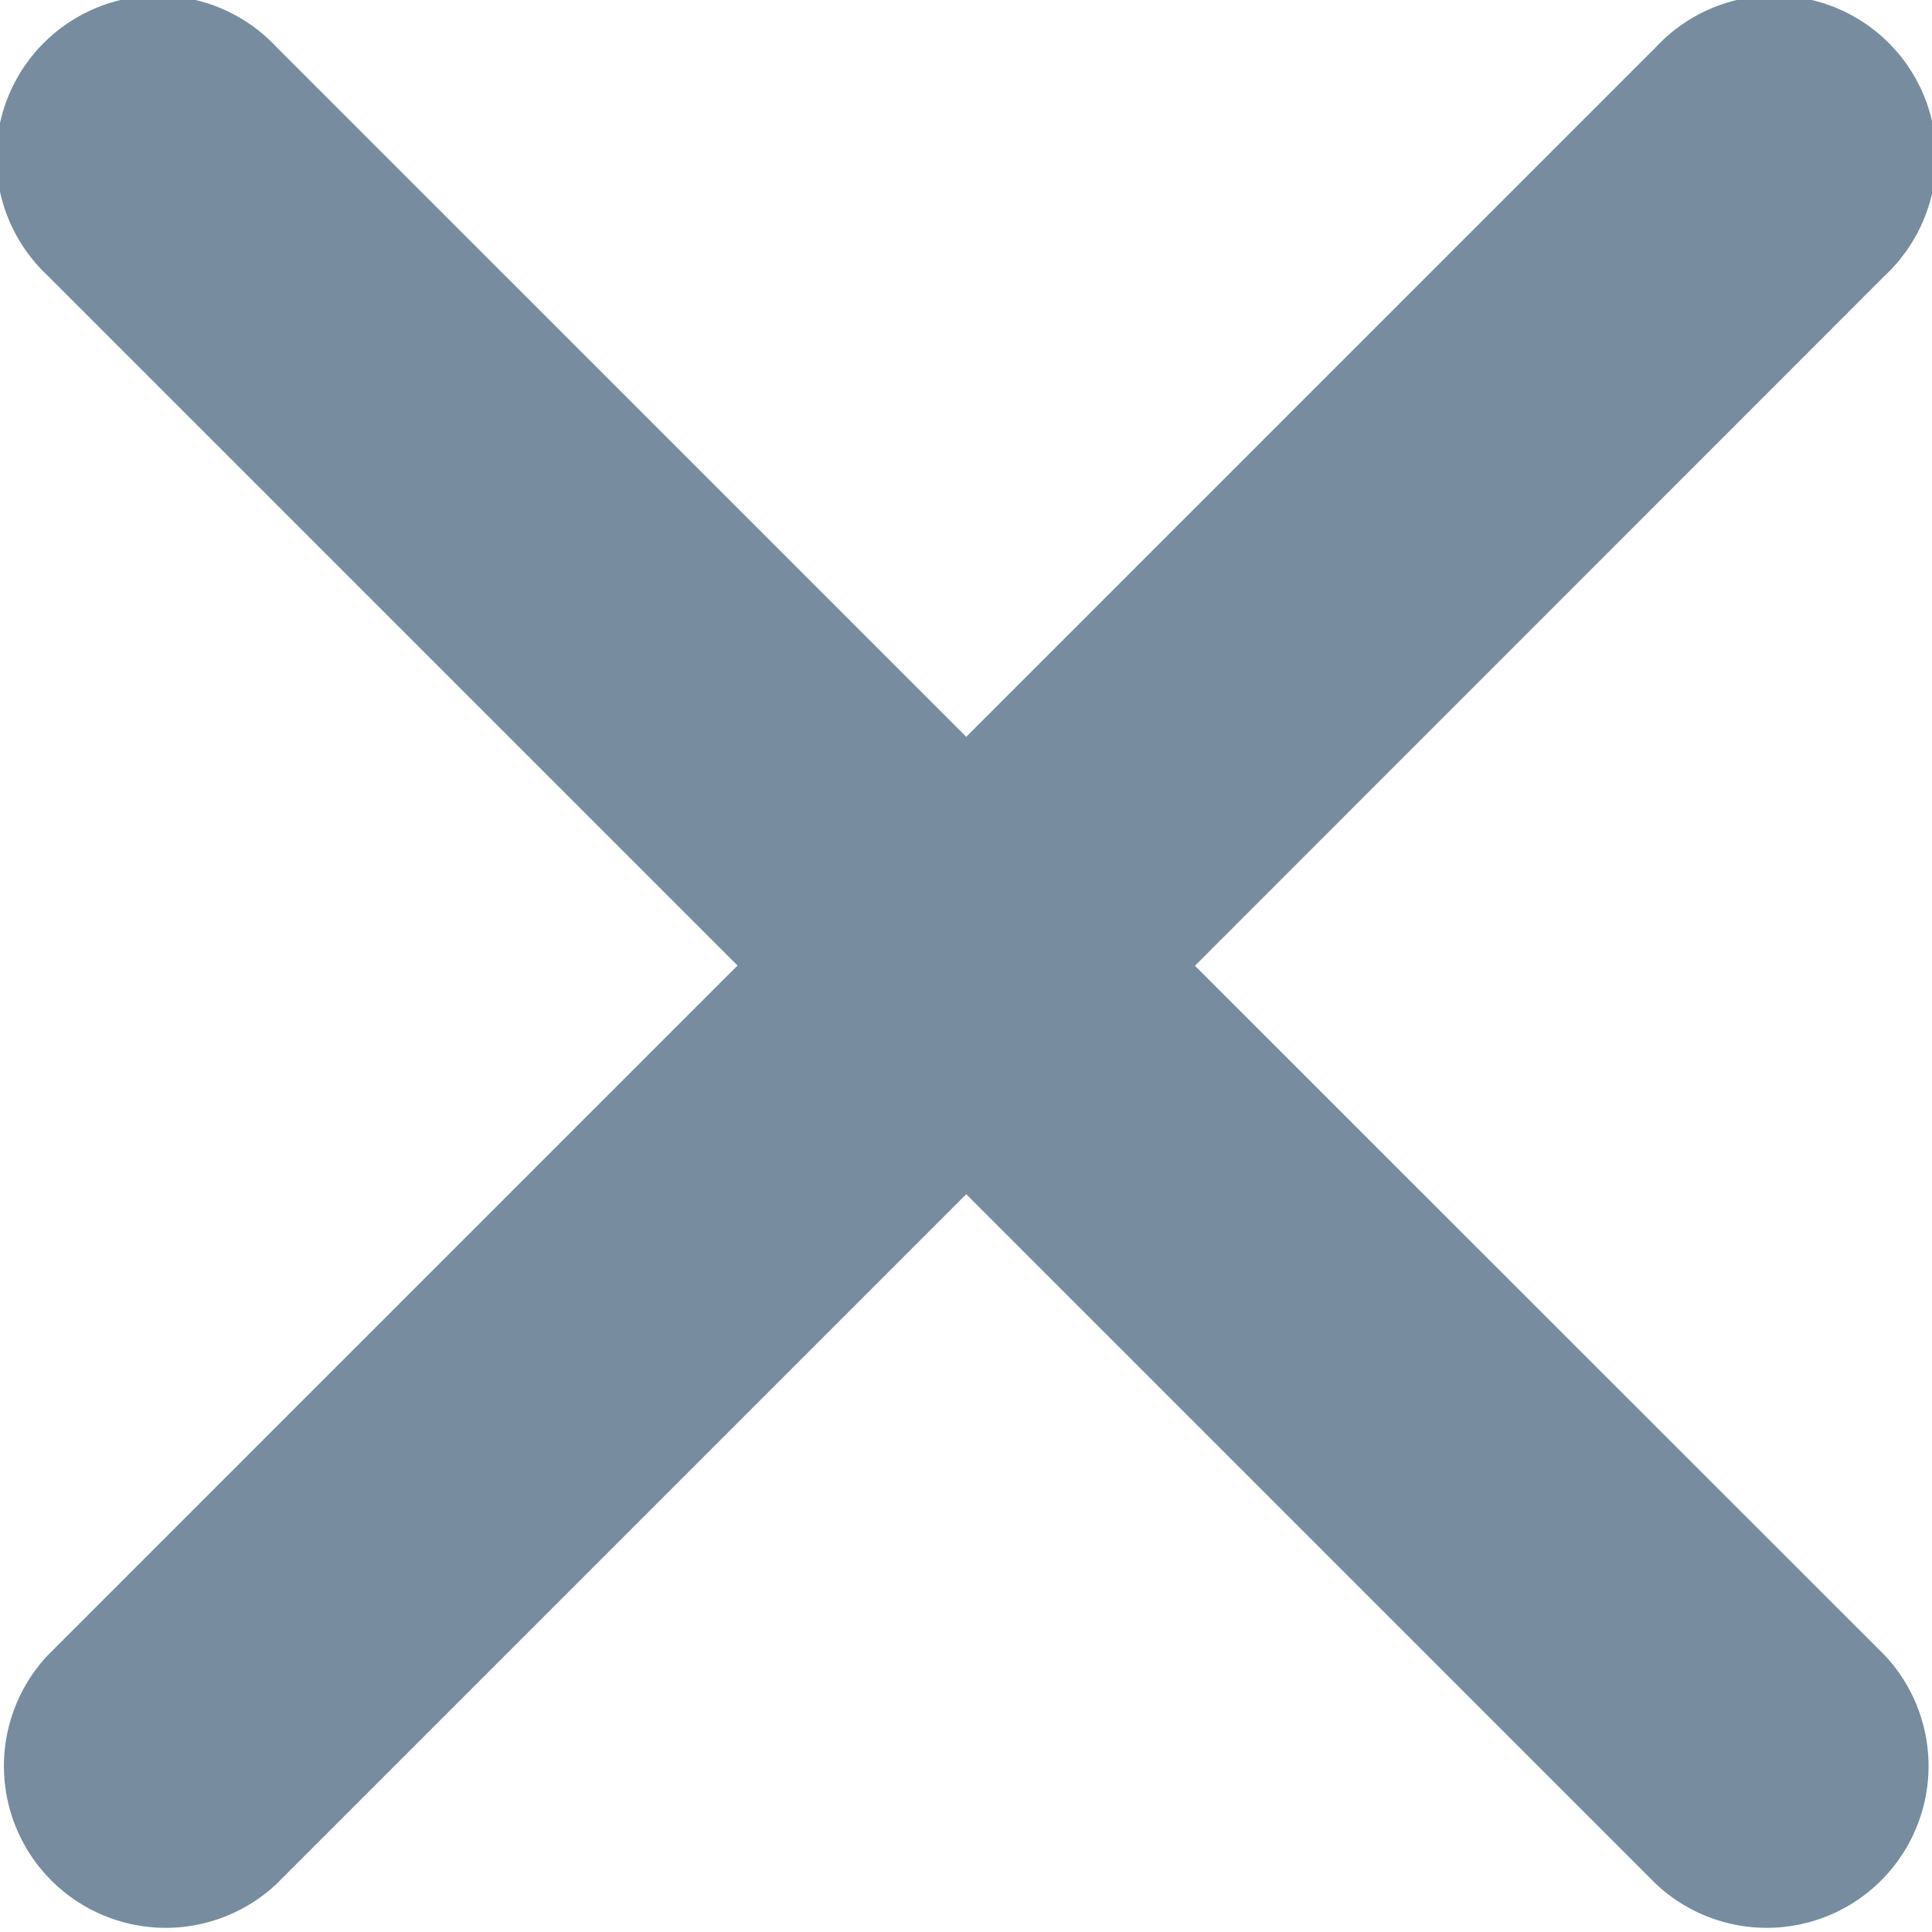 <svg id="Icon_ionic-ios-close" data-name="Icon ionic-ios-close" xmlns="http://www.w3.org/2000/svg" width="8" height="8" viewBox="0 0 8 8">
  <path id="Icon_ionic-ios-close-2" data-name="Icon ionic-ios-close" d="M16.233,15.288,19.09,12.43a.67.67,0,1,0-.947-.947l-2.857,2.857-2.857-2.857a.67.67,0,1,0-.947.947l2.857,2.857-2.857,2.857a.67.67,0,0,0,.947.947l2.857-2.857,2.857,2.857a.67.67,0,0,0,.947-.947Z" transform="translate(-11.285 -11.289)" fill="#778d9f"/>
</svg>
